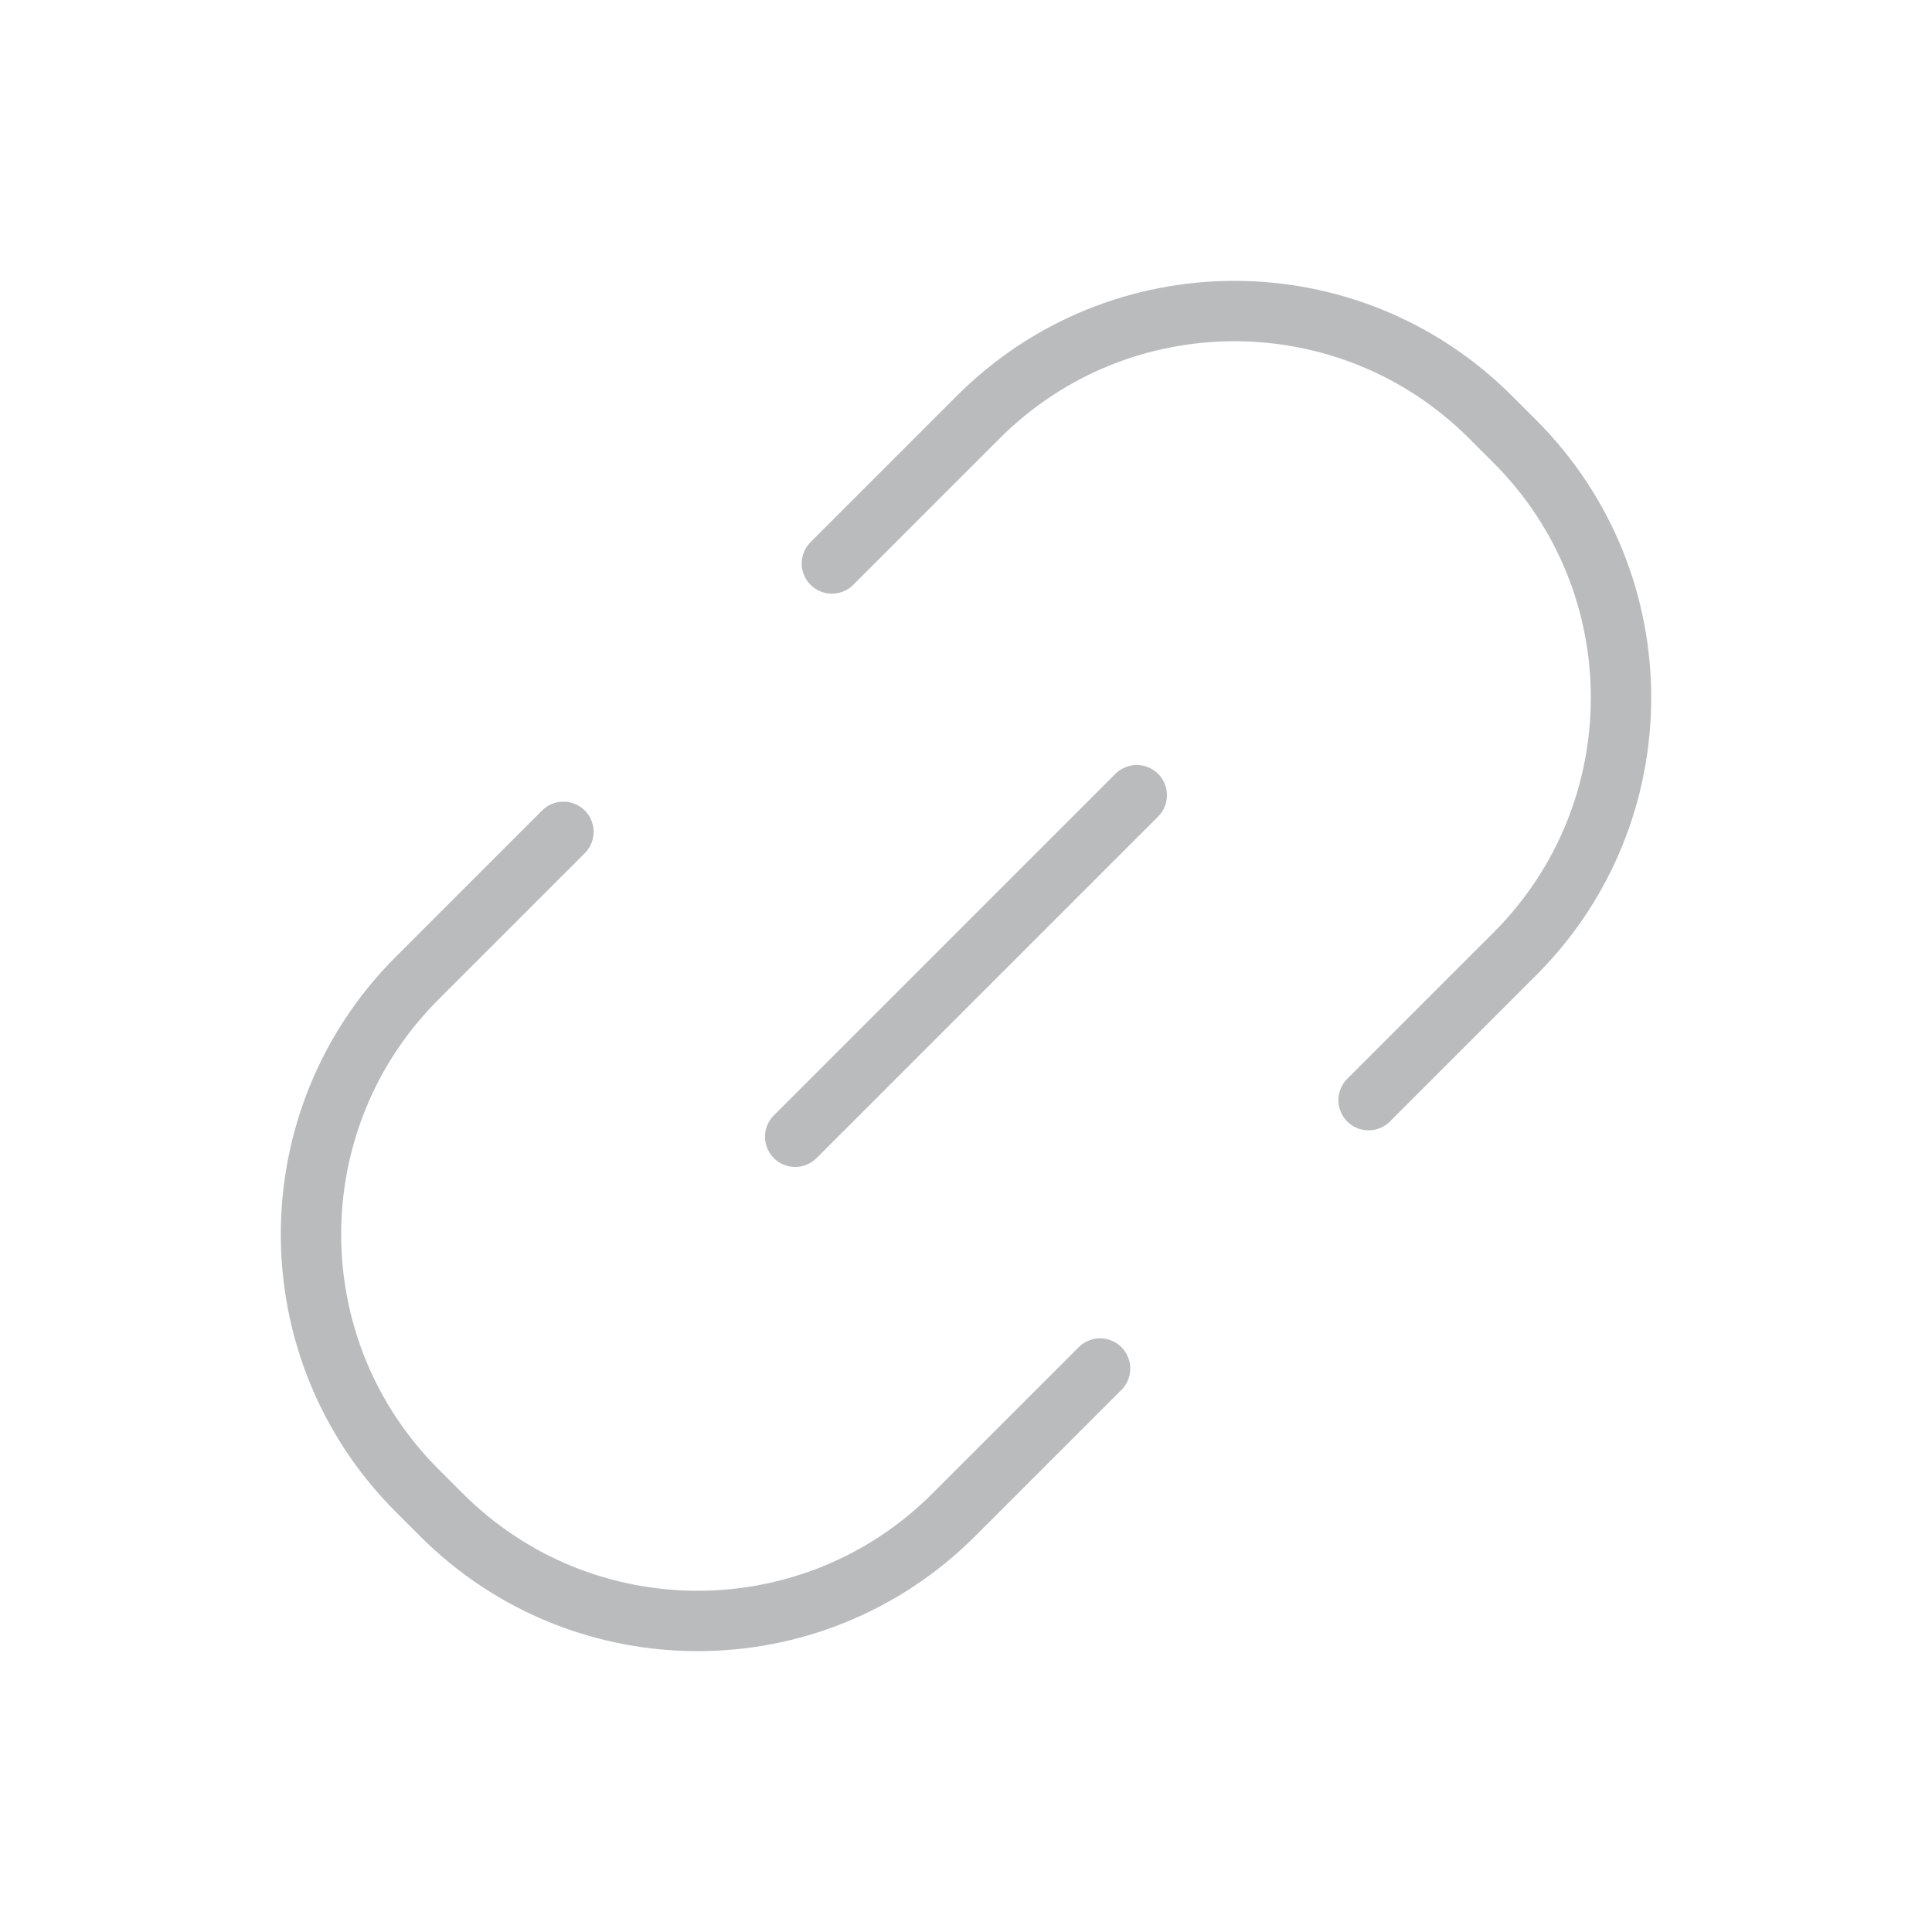 <svg width="32" height="32" viewBox="0 0 32 32" fill="none" xmlns="http://www.w3.org/2000/svg">
<path d="M18.828 13.171L13.171 18.828" stroke="#BABBBD" stroke-linecap="round"/>
<path d="M13.779 9.333L16.203 6.909C18.546 4.566 22.345 4.566 24.688 6.909L25.092 7.313C27.435 9.656 27.435 13.455 25.092 15.798L22.668 18.222" stroke="#BABBBD" stroke-linecap="round"/>
<path d="M18.221 22.667L15.797 25.091C13.454 27.434 9.655 27.434 7.312 25.091L6.908 24.687C4.565 22.344 4.565 18.545 6.908 16.202L9.332 13.778" stroke="#BABBBD" stroke-linecap="round"/>
</svg>
